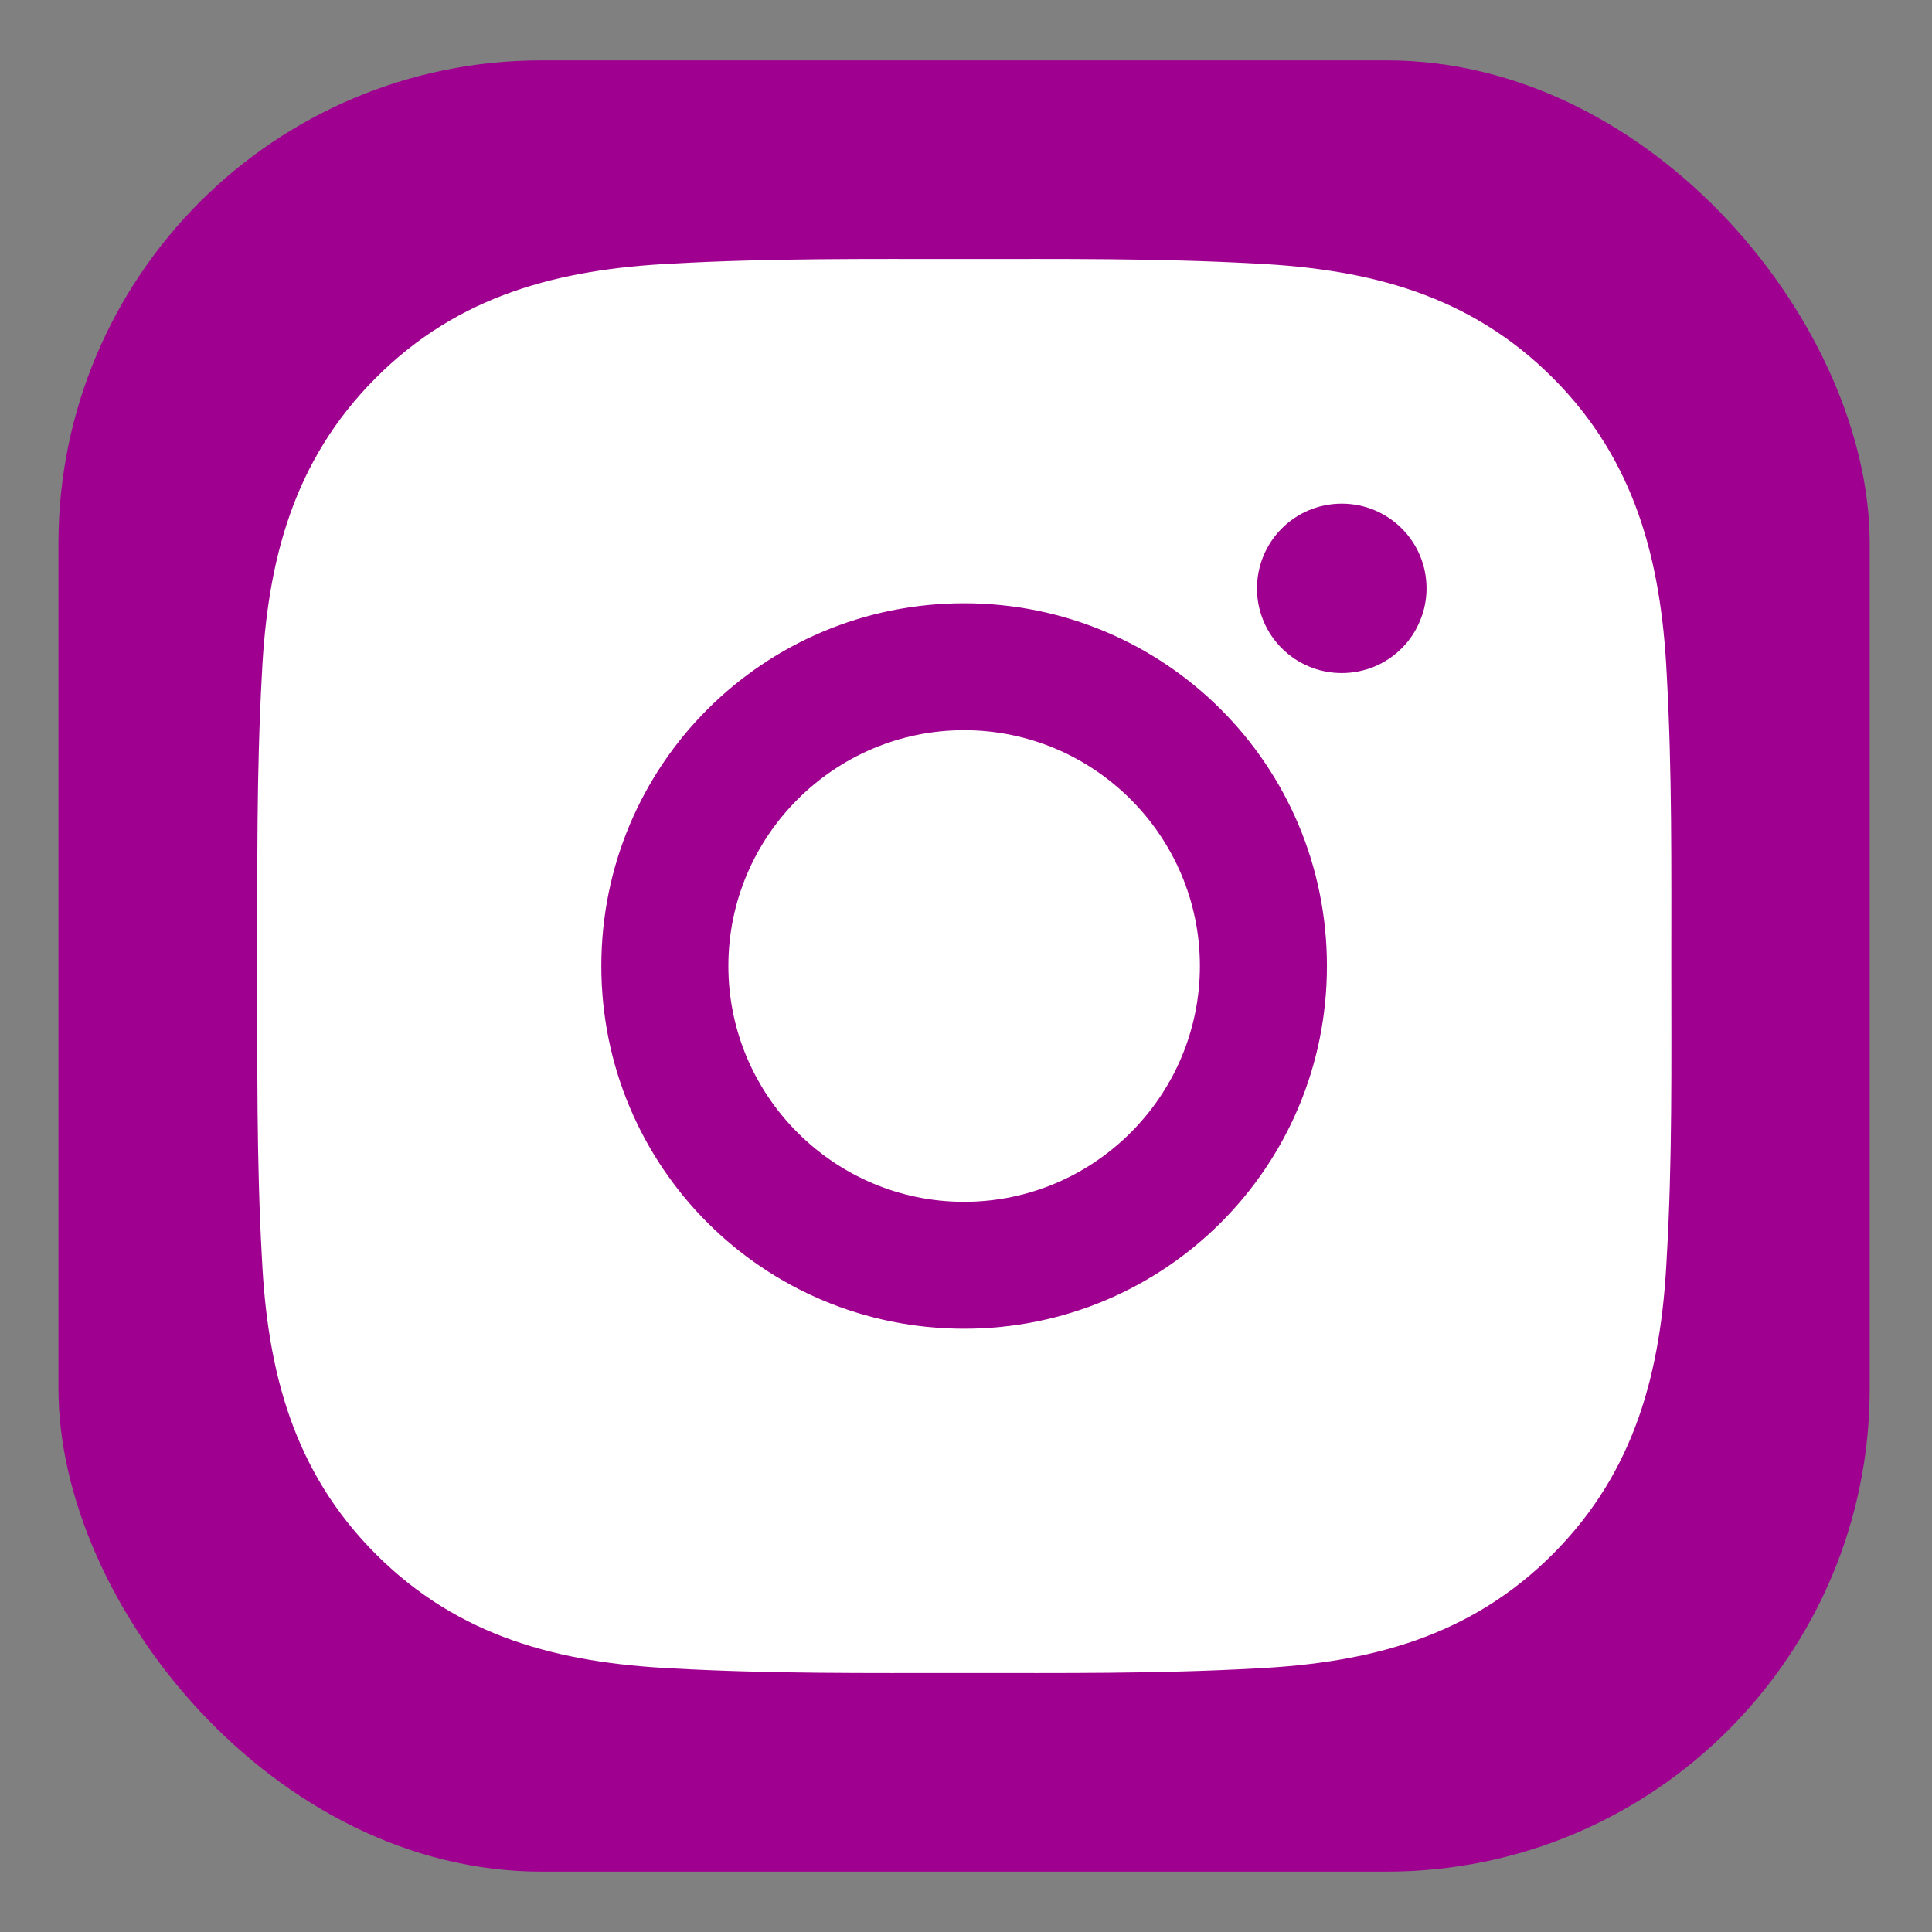 <svg width="16" height="16" viewBox="0 0 16 16" fill="none" xmlns="http://www.w3.org/2000/svg">
<rect x="0" y="0" width="16" height="16" fill="#808080" stroke="none"/>
<rect x="0.484" y="0.5" width="15" height="15" rx="4" fill="#A00090"/>
<path d="M7.984 6.047C6.909 6.047 6.032 6.925 6.032 8C6.032 9.075 6.909 9.953 7.984 9.953C9.06 9.953 9.937 9.075 9.937 8C9.937 6.925 9.06 6.047 7.984 6.047ZM13.841 8C13.841 7.191 13.848 6.39 13.803 5.583C13.757 4.646 13.544 3.813 12.858 3.128C12.171 2.441 11.34 2.229 10.403 2.183C9.594 2.138 8.793 2.145 7.986 2.145C7.177 2.145 6.376 2.138 5.569 2.183C4.631 2.229 3.799 2.442 3.114 3.128C2.427 3.815 2.214 4.646 2.169 5.583C2.124 6.392 2.131 7.193 2.131 8C2.131 8.807 2.124 9.61 2.169 10.417C2.214 11.354 2.428 12.187 3.114 12.872C3.801 13.559 4.631 13.771 5.569 13.817C6.378 13.862 7.179 13.855 7.986 13.855C8.795 13.855 9.596 13.862 10.403 13.817C11.34 13.771 12.172 13.558 12.858 12.872C13.545 12.185 13.757 11.354 13.803 10.417C13.85 9.61 13.841 8.809 13.841 8ZM7.984 11.004C6.322 11.004 4.98 9.663 4.98 8C4.98 6.337 6.322 4.996 7.984 4.996C9.647 4.996 10.989 6.337 10.989 8C10.989 9.663 9.647 11.004 7.984 11.004ZM11.112 5.574C10.724 5.574 10.41 5.261 10.41 4.873C10.41 4.484 10.724 4.171 11.112 4.171C11.5 4.171 11.814 4.484 11.814 4.873C11.814 4.965 11.796 5.056 11.76 5.141C11.725 5.226 11.674 5.304 11.608 5.369C11.543 5.434 11.466 5.486 11.381 5.521C11.295 5.556 11.204 5.574 11.112 5.574Z" fill="white"/>
</svg>
